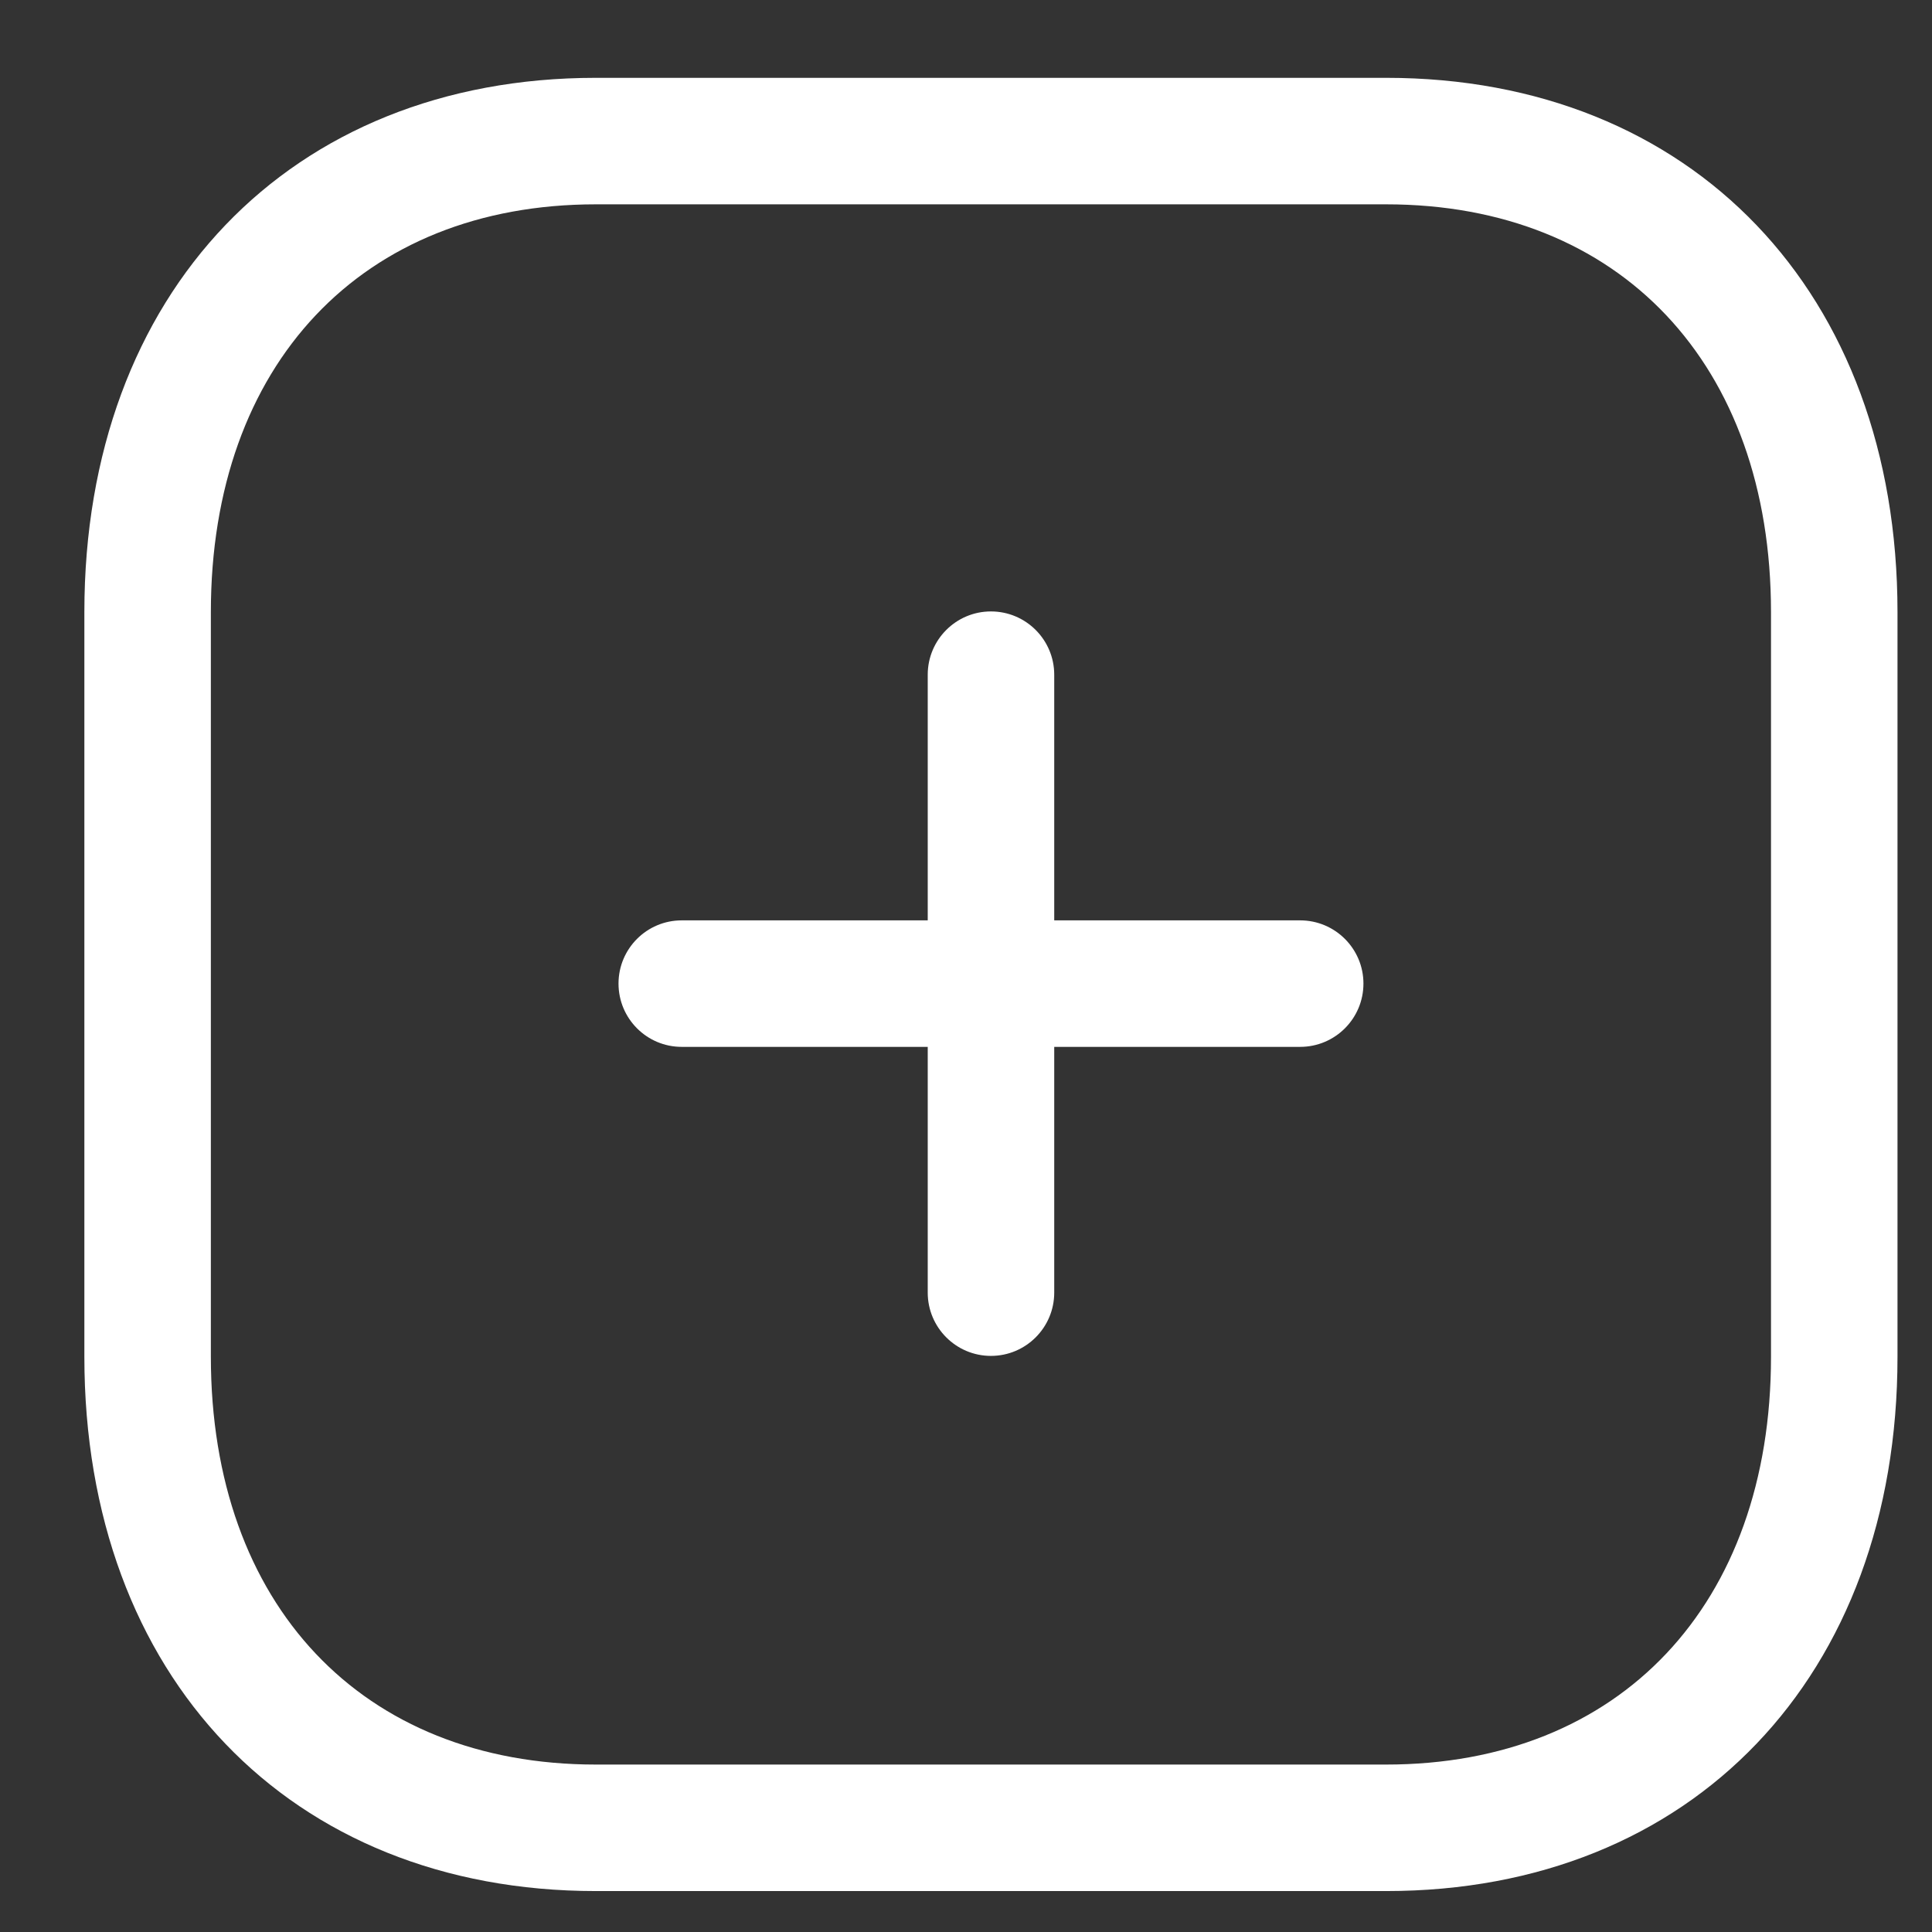 <svg width="21" height="21" viewBox="0 0 21 21" fill="none" xmlns="http://www.w3.org/2000/svg">
    <rect x="0" y="0" width="21" height="21" fill="#333333" stroke="none"/>
    <path fill-rule="evenodd" clip-rule="evenodd" d="M15.067 0.846C18.391 0.846 20.625 3.18 20.625 6.653V14.747C20.625 18.221 18.391 20.555 15.067 20.555H6.476C3.151 20.555 0.917 18.221 0.917 14.747V6.653C0.917 3.18 3.151 0.846 6.476 0.846H15.067ZM15.067 2.221H6.476C3.935 2.221 2.292 3.96 2.292 6.653V14.747C2.292 17.441 3.935 19.18 6.476 19.18H15.067C17.609 19.18 19.25 17.441 19.25 14.747V6.653C19.25 3.96 17.609 2.221 15.067 2.221ZM10.771 6.646C11.151 6.646 11.459 6.954 11.459 7.334V10.004L14.132 10.004C14.512 10.004 14.82 10.312 14.82 10.691C14.82 11.071 14.512 11.379 14.132 11.379L11.459 11.379V14.05C11.459 14.43 11.151 14.738 10.771 14.738C10.392 14.738 10.084 14.43 10.084 14.05V11.379L7.41 11.379C7.03 11.379 6.723 11.071 6.723 10.691C6.723 10.312 7.03 10.004 7.41 10.004L10.084 10.004V7.334C10.084 6.954 10.392 6.646 10.771 6.646Z" fill="white"/>
    </svg>
    